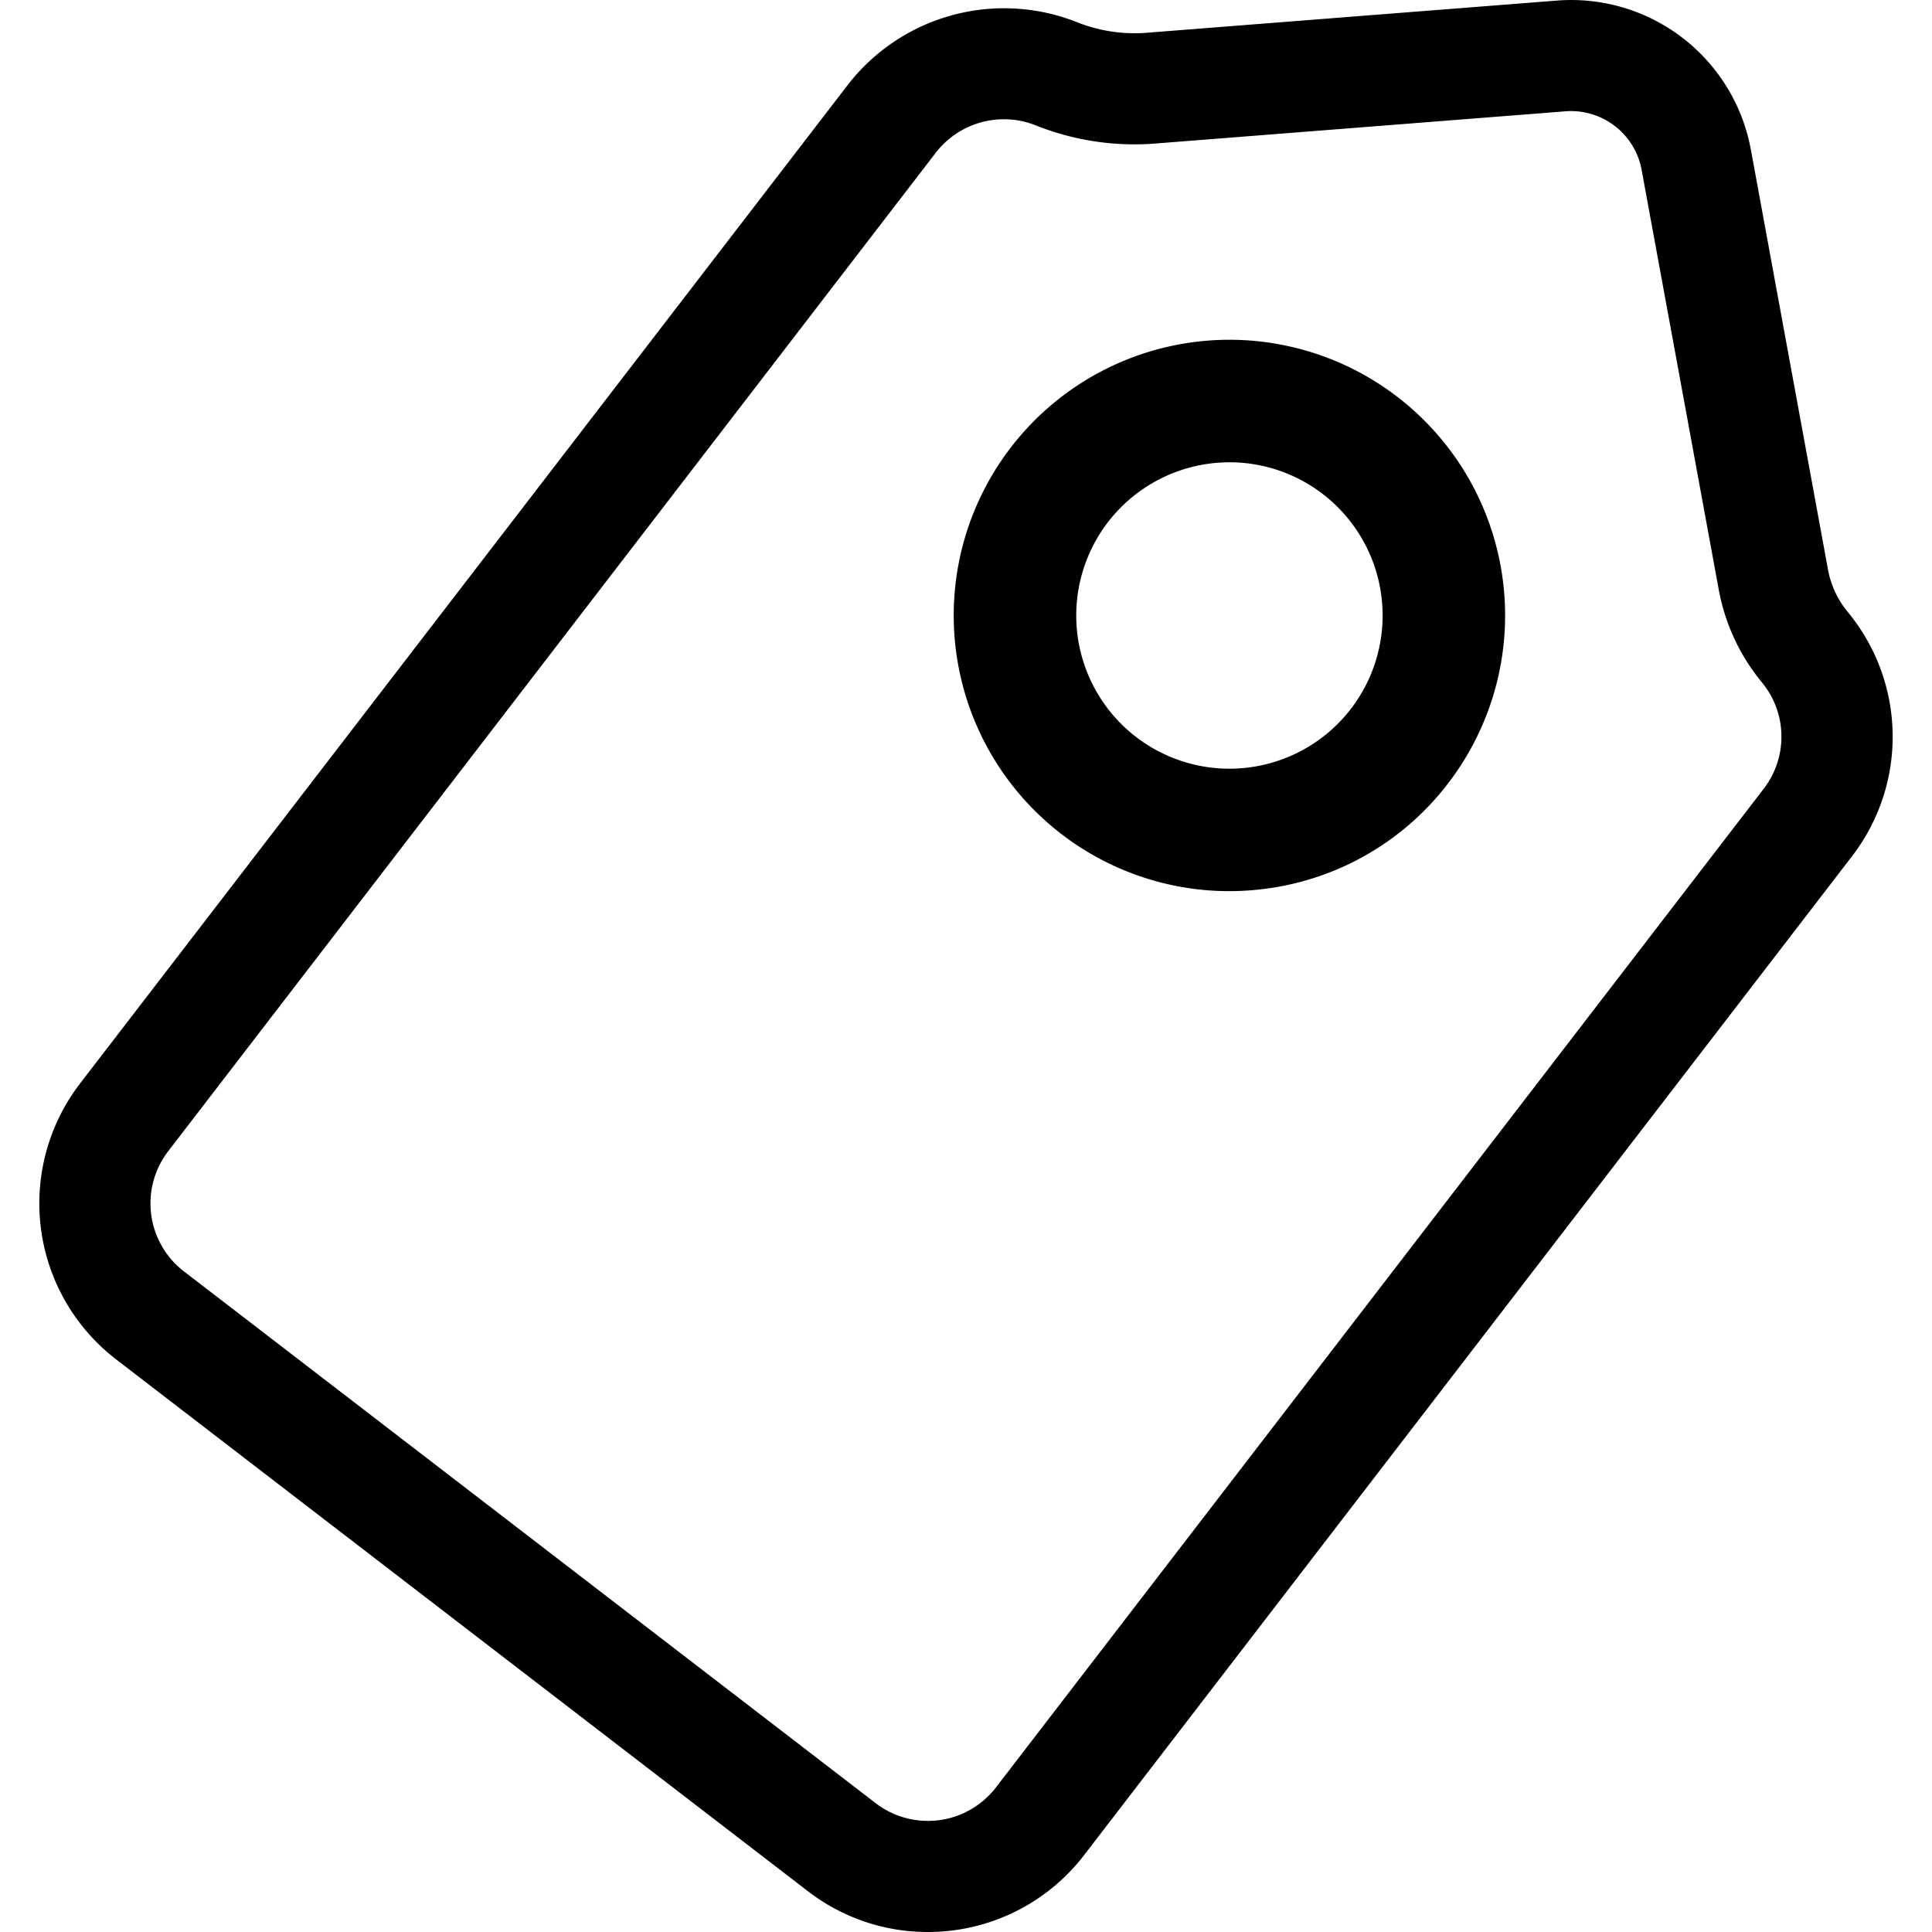 <?xml version="1.0" standalone="no"?><!DOCTYPE svg PUBLIC "-//W3C//DTD SVG 1.1//EN" "http://www.w3.org/Graphics/SVG/1.1/DTD/svg11.dtd"><svg t="1582857549267" class="icon" viewBox="0 0 1024 1024" version="1.1" xmlns="http://www.w3.org/2000/svg" p-id="2268" xmlns:xlink="http://www.w3.org/1999/xlink" width="200" height="200"><defs><style type="text/css"></style></defs><path d="M491.726 1024a103.769 103.769 0 0 1-63.461-21.577L61.611 720.561a104.336 104.336 0 0 1-19.138-146.344L449.311 45.037a104.804 104.804 0 0 1 120.765-33.572 82.587 82.587 0 0 0 36.712 5.973L825.005 0.32a96.811 96.811 0 0 1 103.031 79.2l40.899 222.687a49.126 49.126 0 0 0 10.431 22.168 103.831 103.831 0 0 1 2.02 129.743L574.559 983.297a104.237 104.237 0 0 1-82.833 40.702z m-27.574-68.264a45.493 45.493 0 0 0 63.72-8.362l406.839-529.192a45.222 45.222 0 0 0-0.85-56.491 107.821 107.821 0 0 1-22.833-48.867L870.116 90.136a38.067 38.067 0 0 0-40.505-31.133L611.394 76.146a140.888 140.888 0 0 1-62.808-9.852 45.641 45.641 0 0 0-52.587 14.631L89.16 610.154a45.444 45.444 0 0 0 8.35 63.72l366.641 281.862z" p-id="2269"></path><path d="M651.333 472.332a146.122 146.122 0 1 1 116.134-57.07 145.137 145.137 0 0 1-96.885 55.813 146.799 146.799 0 0 1-19.249 1.256z m0.468-227.317a82.291 82.291 0 0 0-10.69 0.702 81.195 81.195 0 1 0 74.89 129.989 81.208 81.208 0 0 0-64.2-130.691z" p-id="2270"></path></svg>
